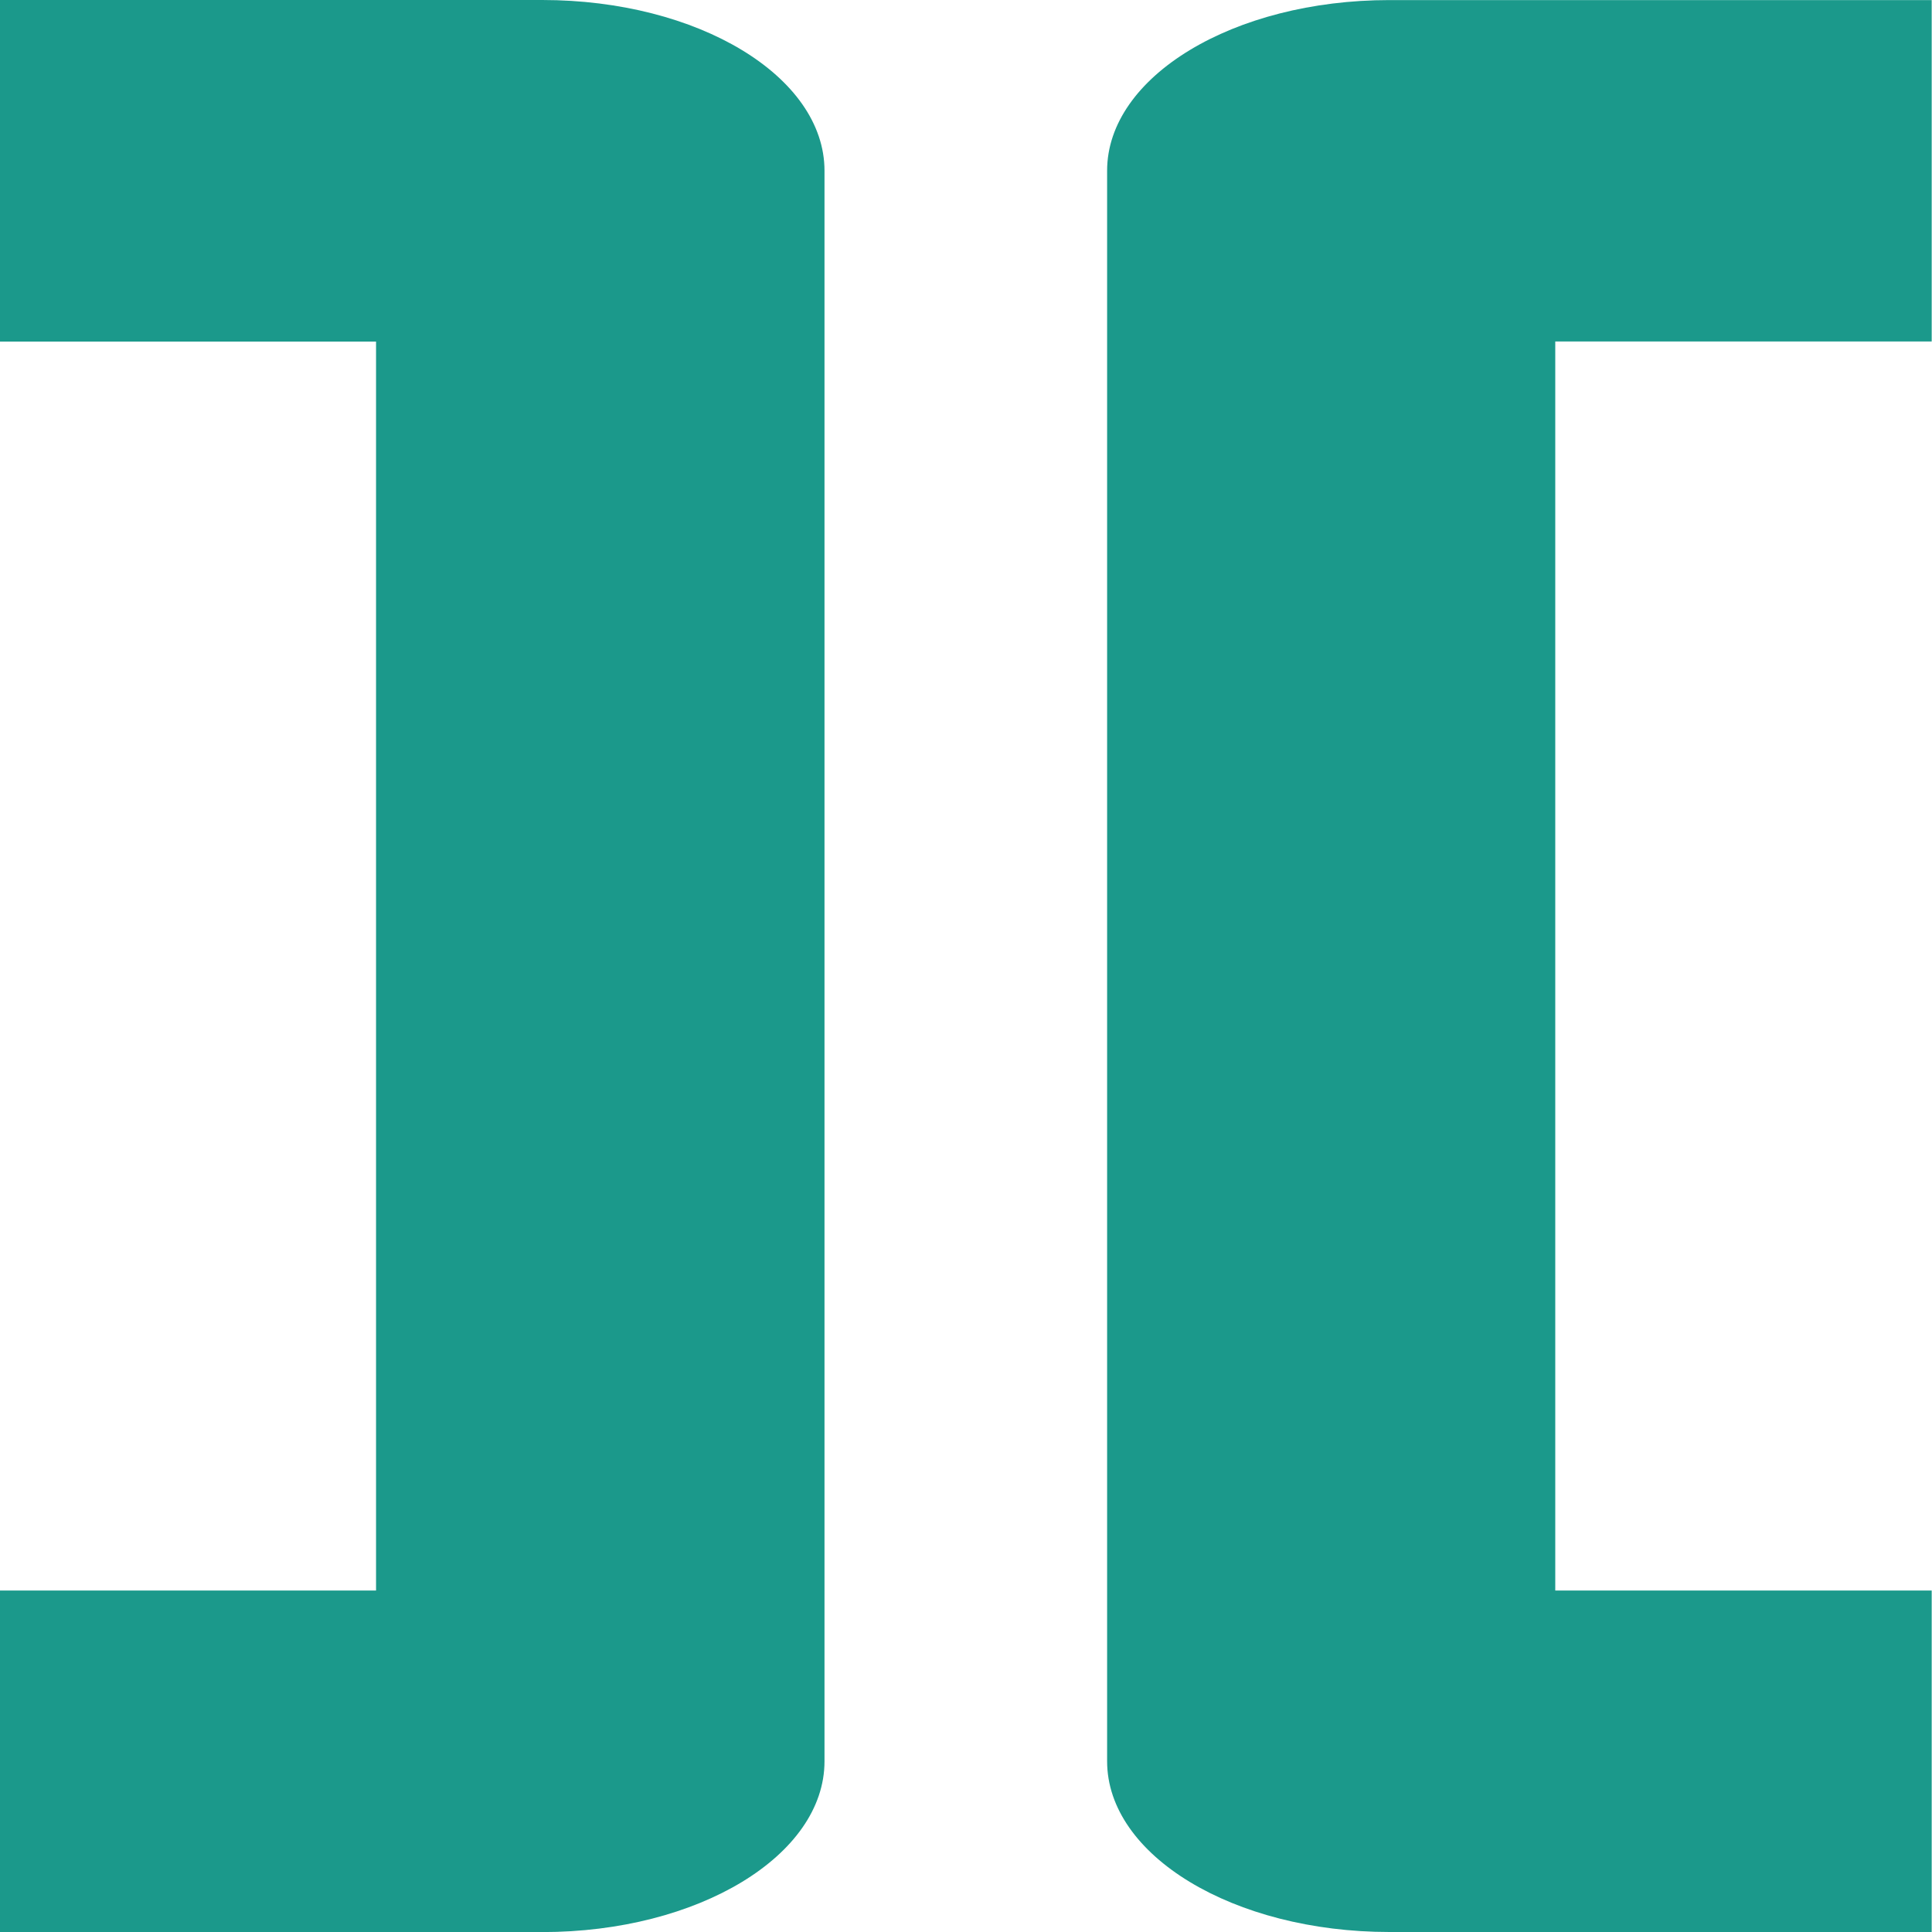 <svg id="Layer_1" data-name="Layer 1" xmlns="http://www.w3.org/2000/svg" viewBox="0 0 250 250"><defs><style>.cls-1{fill:#1b998b;}</style></defs><path class="cls-1" d="M1155,595v44.19h48.7V800.8H1155V845h70.21c20.17,0,36.52-9.9,36.52-22.1h0V617.08h0c0-12.2-16.35-22.09-36.52-22.09H1155Z" transform="translate(-1155.04 -594.99)"/><path class="cls-1" d="M1334.83,595h0c-20.17,0-36.53,9.89-36.53,22.09h0V822.89h0c0,12.2,16.36,22.1,36.53,22.1H1405V800.8h-48.71V639.18H1405V595Z" transform="translate(-1155.04 -594.99)"/></svg>